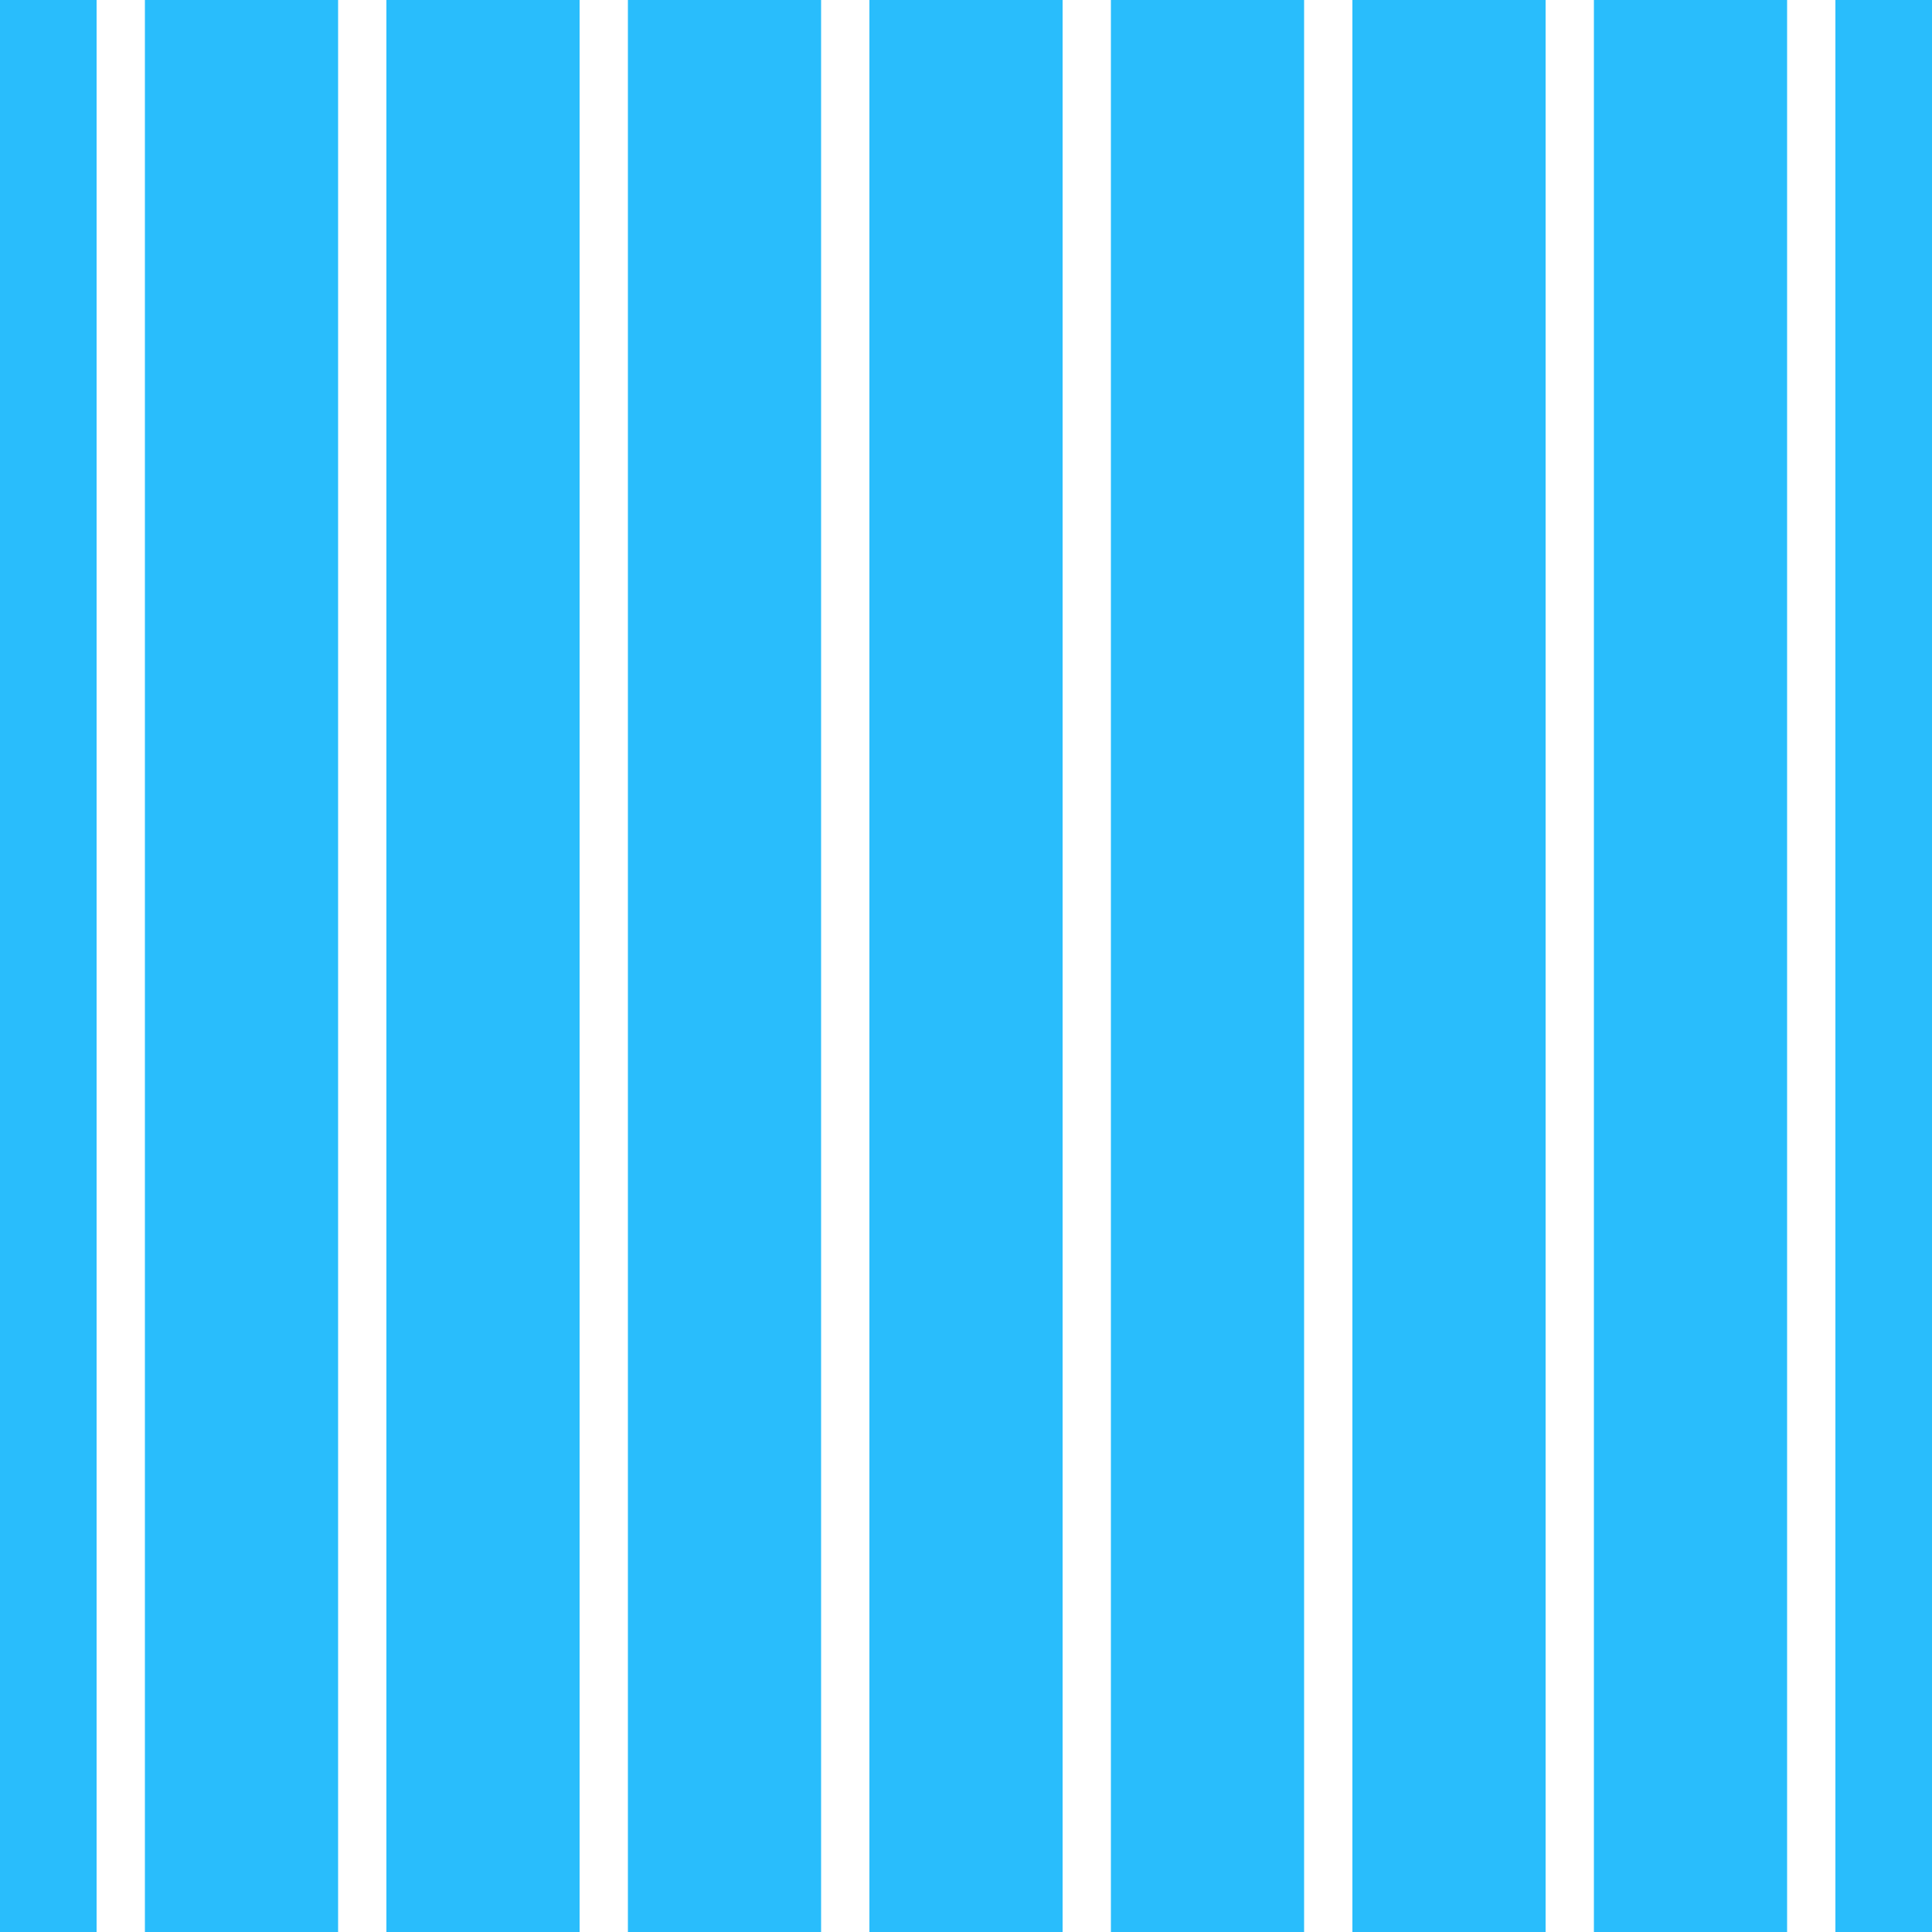 <svg width="200" height="200" viewBox="0 0 200 200" fill="none" xmlns="http://www.w3.org/2000/svg">
<g clip-path="url(#clip0_4876_1373)">
<path d="M0 -15V211" stroke="#29BDFC" stroke-width="20"/>
<path d="M25 -15V211" stroke="#29BDFC" stroke-width="20"/>
<path d="M50 -15V211" stroke="#29BDFC" stroke-width="20"/>
<path d="M75 -15V211" stroke="#29BDFC" stroke-width="20"/>
<path d="M100 -15V211" stroke="#29BDFC" stroke-width="20"/>
<path d="M125 -15V211" stroke="#29BDFC" stroke-width="20"/>
<path d="M150 -15V211" stroke="#29BDFC" stroke-width="20"/>
<path d="M175 -15V211" stroke="#29BDFC" stroke-width="20"/>
<path d="M200 -15V211" stroke="#29BDFC" stroke-width="20"/>
</g>
<defs>
<clipPath id="clip0_4876_1373">
<rect width="200" height="200" fill="white"/>
</clipPath>
</defs>
</svg>
